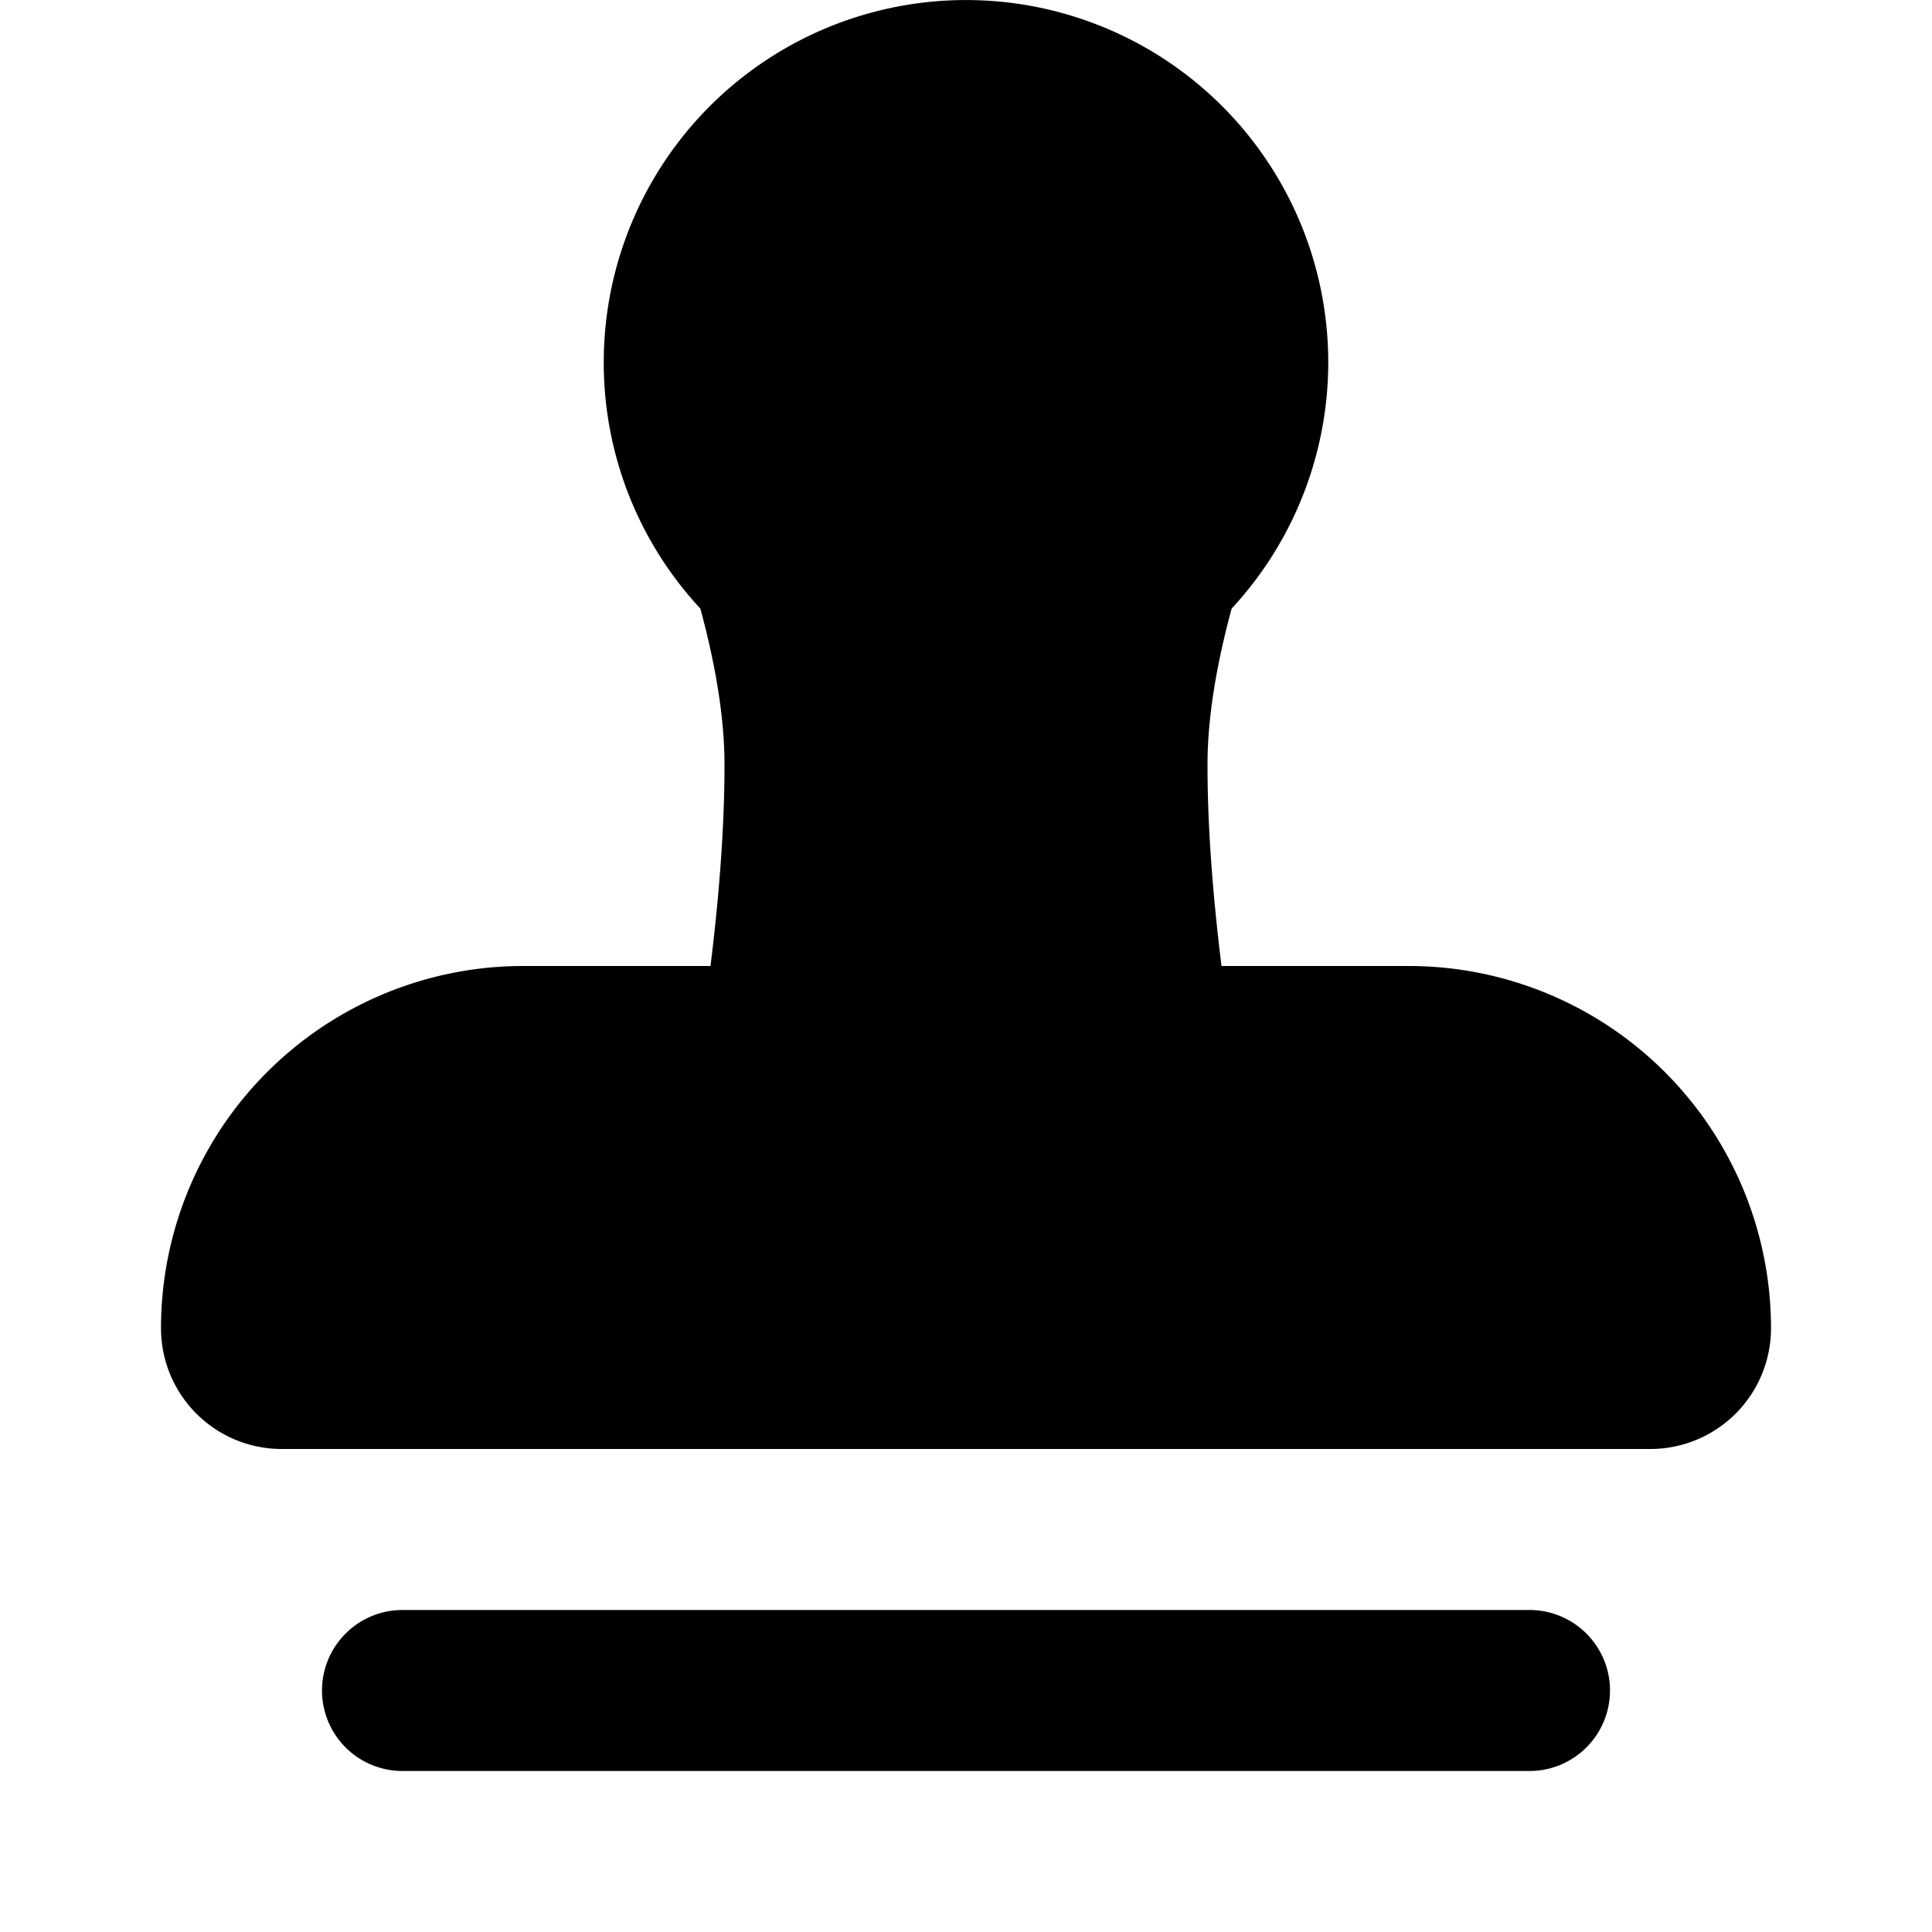 <svg xmlns="http://www.w3.org/2000/svg" width="12" height="12" focusable="false" viewBox="0 0 12 12">
  <path fill="currentColor" d="M2 10.5a.5.5 0 0 1 .5-.5h7a.5.5 0 0 1 0 1h-7a.5.5 0 0 1-.5-.5Zm1.75-8.25a2.25 2.25 0 1 1 3.9 1.53c-.088.324-.15.662-.15.97 0 .427.04.87.087 1.25H8.75A2.25 2.25 0 0 1 11 8.25a.75.75 0 0 1-.75.75h-8.5A.75.75 0 0 1 1 8.25 2.25 2.25 0 0 1 3.25 6h1.163c.047-.38.087-.823.087-1.25 0-.308-.062-.646-.15-.97a2.242 2.242 0 0 1-.6-1.53Z"/>
</svg>
